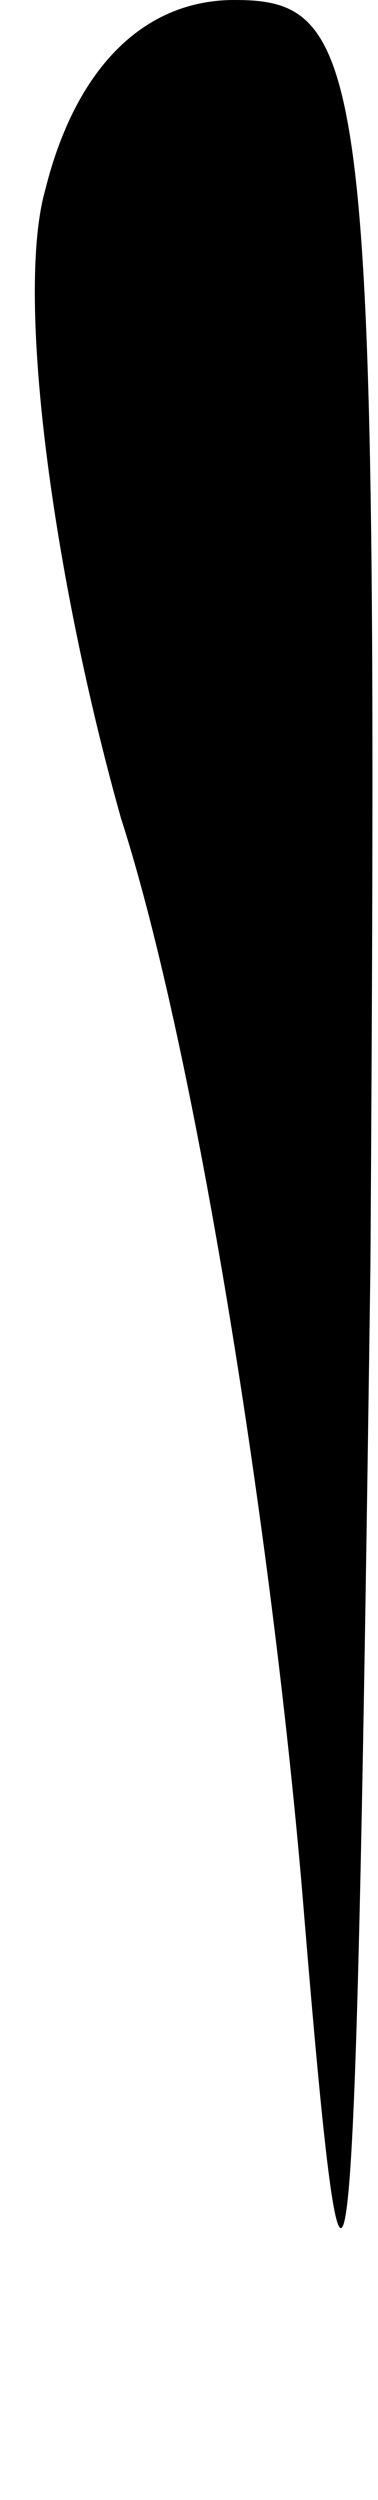 <?xml version="1.0" standalone="no"?>
<!DOCTYPE svg PUBLIC "-//W3C//DTD SVG 20010904//EN"
 "http://www.w3.org/TR/2001/REC-SVG-20010904/DTD/svg10.dtd">
<svg version="1.0" xmlns="http://www.w3.org/2000/svg"
 width="5pt" height="33pt" viewBox="0 0 5 33"
 preserveAspectRatio="xMidYMid meet">
<g transform="translate(0,33) scale(0.1,-0.1)"
fill="#000000" stroke="none">
<path fill="#000000" stroke="none" d="M6 305 c-4 -14 1 -51 10 -83 10 -31 20
-95 24 -142 6 -73 7 -62 9 83 1 158 0 167 -18 167 -12 0 -21 -9 -25 -25z"/>
</g>
</svg>
